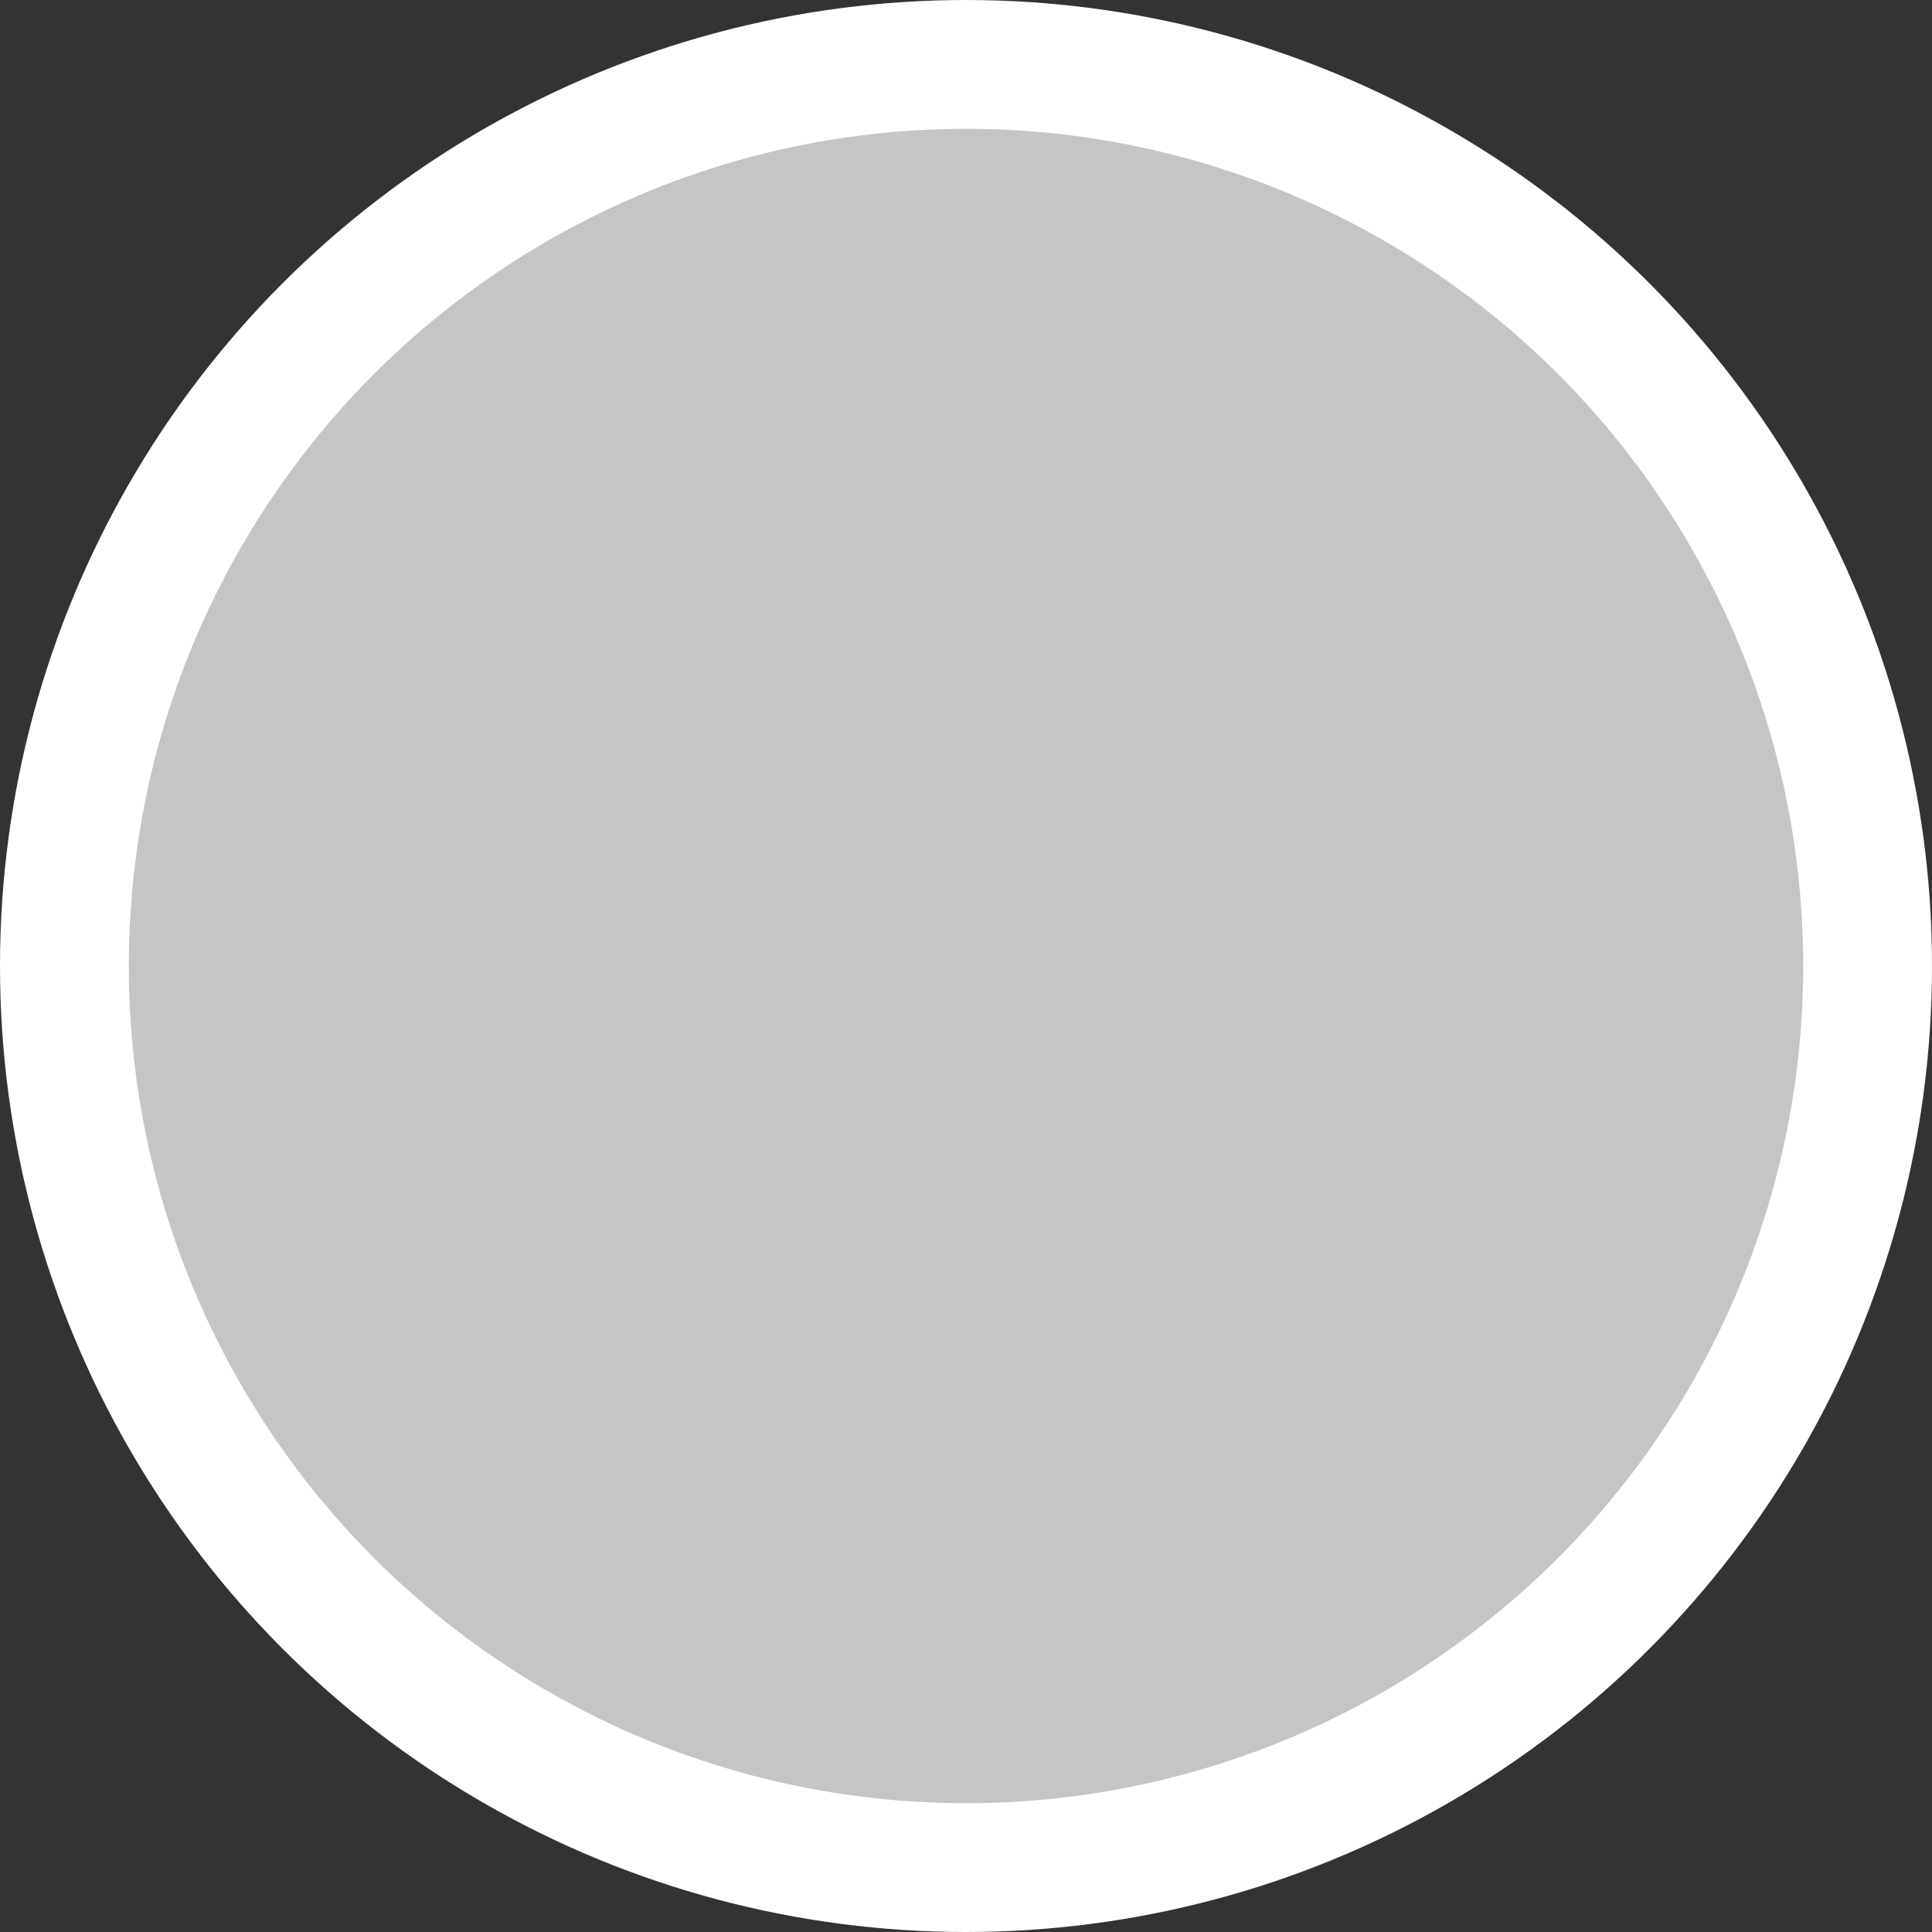 <?xml version="1.0" encoding="UTF-8"?>
<svg width="30px" height="30px" viewBox="0 0 30 30" version="1.1" xmlns="http://www.w3.org/2000/svg" xmlns:xlink="http://www.w3.org/1999/xlink">
    <rect x="0" y="0" width="30" height="30" fill="#333333" stroke="none"/>
    <!-- Generator: Sketch 56.3 (81716) - https://sketch.com -->
    <title>planned_campground</title>
    <desc>Created with Sketch.</desc>
    <g id="planned_campground" stroke="none" stroke-width="1" fill="none" fill-rule="evenodd">
        <circle id="Oval" stroke="#FFFFFF" stroke-width="2" fill="#c5c5c5" cx="15" cy="15" r="14"></circle>
    </g>
</svg>
